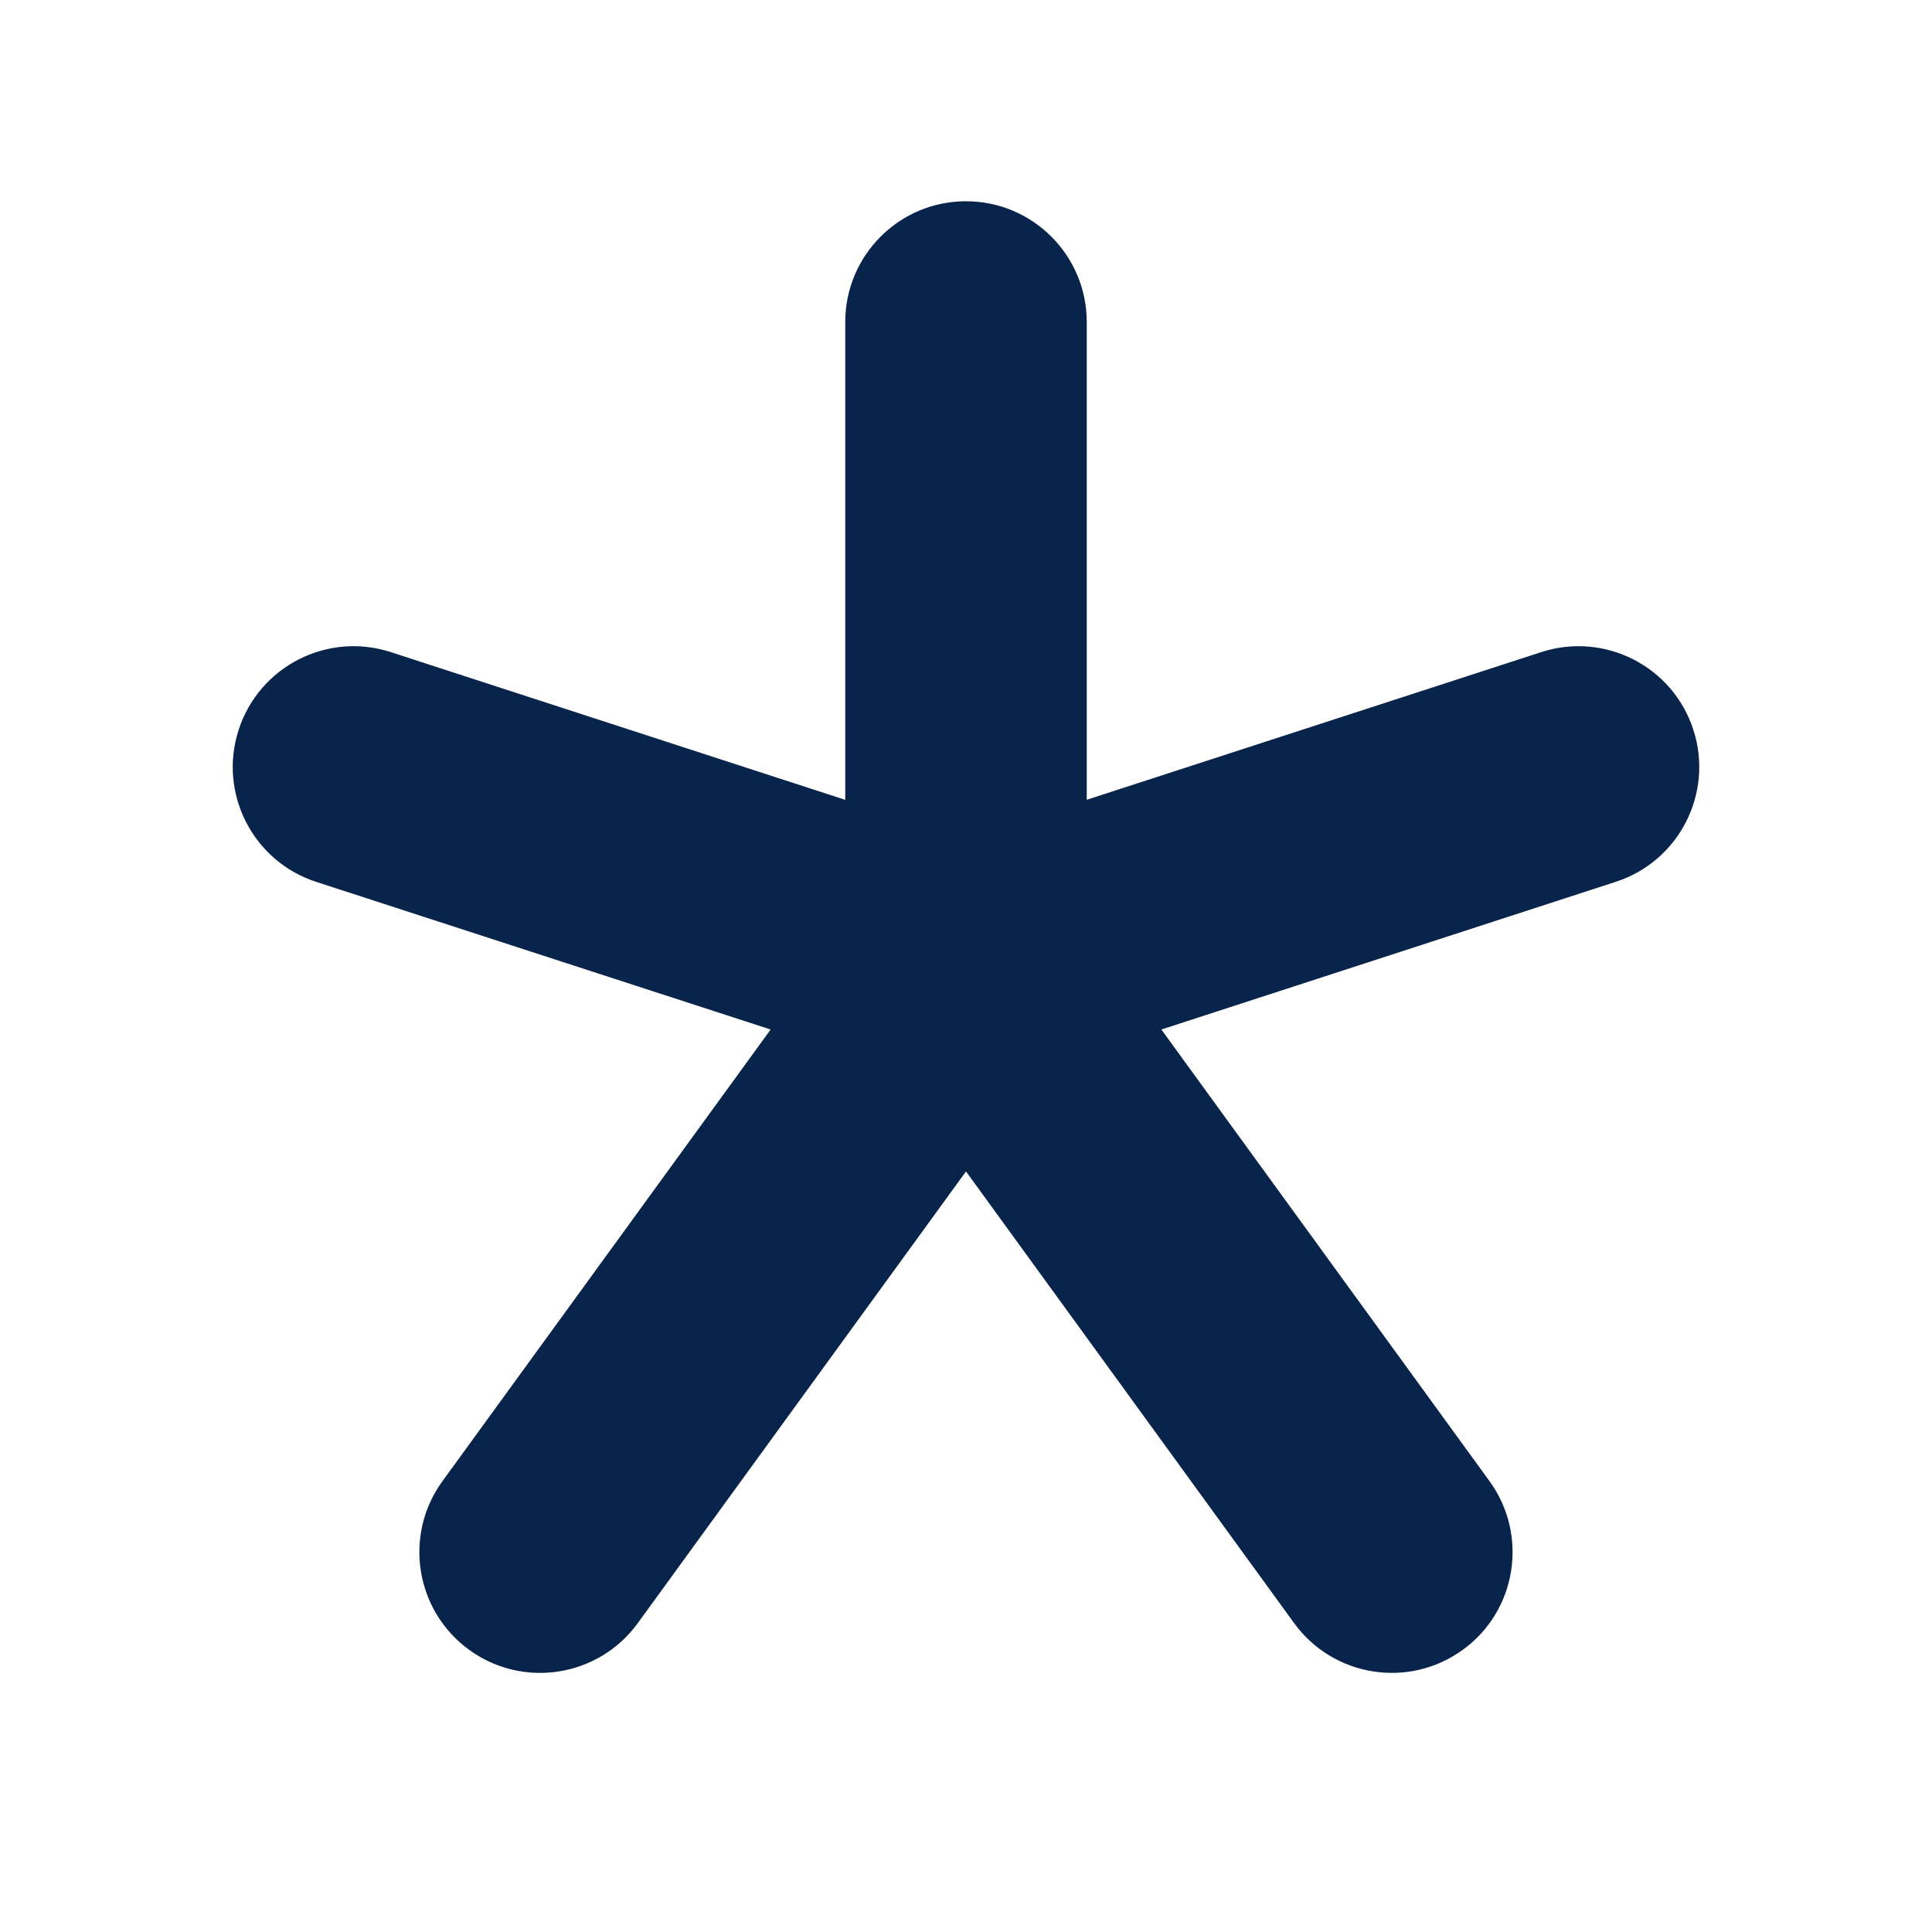 <?xml version="1.0" encoding="UTF-8"?>
<svg width="24px" height="24px" viewBox="0 0 24 24" version="1.1" xmlns="http://www.w3.org/2000/svg" xmlns:xlink="http://www.w3.org/1999/xlink">
    <title>asterisk_2_fill</title>
    <g id="Icon" stroke="none" stroke-width="1" fill="none" fill-rule="evenodd">
        <g id="Editor" transform="translate(-48, -336)" fill-rule="nonzero">
            <g id="asterisk_2_fill" transform="translate(48, 336)">
                <path d="M24,0 L24,24 L0,24 L0,0 L24,0 Z M12.594,23.258 L12.582,23.259 L12.511,23.295 L12.492,23.299 L12.477,23.295 L12.406,23.259 C12.396,23.256 12.387,23.259 12.382,23.265 L12.378,23.276 L12.361,23.703 L12.366,23.724 L12.377,23.736 L12.48,23.81 L12.495,23.814 L12.507,23.81 L12.611,23.736 L12.623,23.72 L12.627,23.703 L12.61,23.276 C12.608,23.266 12.601,23.259 12.594,23.258 Z M12.858,23.145 L12.845,23.147 L12.66,23.24 L12.65,23.25 L12.647,23.261 L12.665,23.691 L12.67,23.703 L12.678,23.71 L12.879,23.803 C12.891,23.807 12.902,23.803 12.908,23.795 L12.912,23.781 L12.878,23.166 C12.875,23.155 12.867,23.147 12.858,23.145 Z M12.143,23.147 C12.133,23.142 12.122,23.145 12.116,23.153 L12.11,23.166 L12.076,23.781 C12.075,23.793 12.083,23.802 12.093,23.805 L12.108,23.803 L12.309,23.71 L12.319,23.702 L12.322,23.691 L12.34,23.261 L12.337,23.248 L12.328,23.24 L12.143,23.147 Z" id="MingCute"></path>
                <path d="M12,2.5 C12.828,2.5 13.5,3.172 13.5,4 L13.5,9.935 L19.145,8.101 C19.933,7.845 20.779,8.276 21.035,9.064 C21.291,9.852 20.86,10.698 20.072,10.954 L14.427,12.789 L18.503,18.399 C18.99,19.07 18.842,20.008 18.172,20.494 C17.501,20.982 16.563,20.833 16.076,20.163 L12,14.552 L7.923,20.163 C7.436,20.833 6.498,20.982 5.828,20.495 C5.158,20.008 5.009,19.07 5.496,18.4 L9.573,12.789 L3.928,10.955 C3.14,10.699 2.709,9.852 2.965,9.065 C3.221,8.277 4.067,7.845 4.855,8.101 L10.5,9.936 L10.5,4 C10.5,3.172 11.171,2.5 12,2.5 Z" id="路径" fill="#09244B"></path>
            </g>
        </g>
    </g>
</svg>